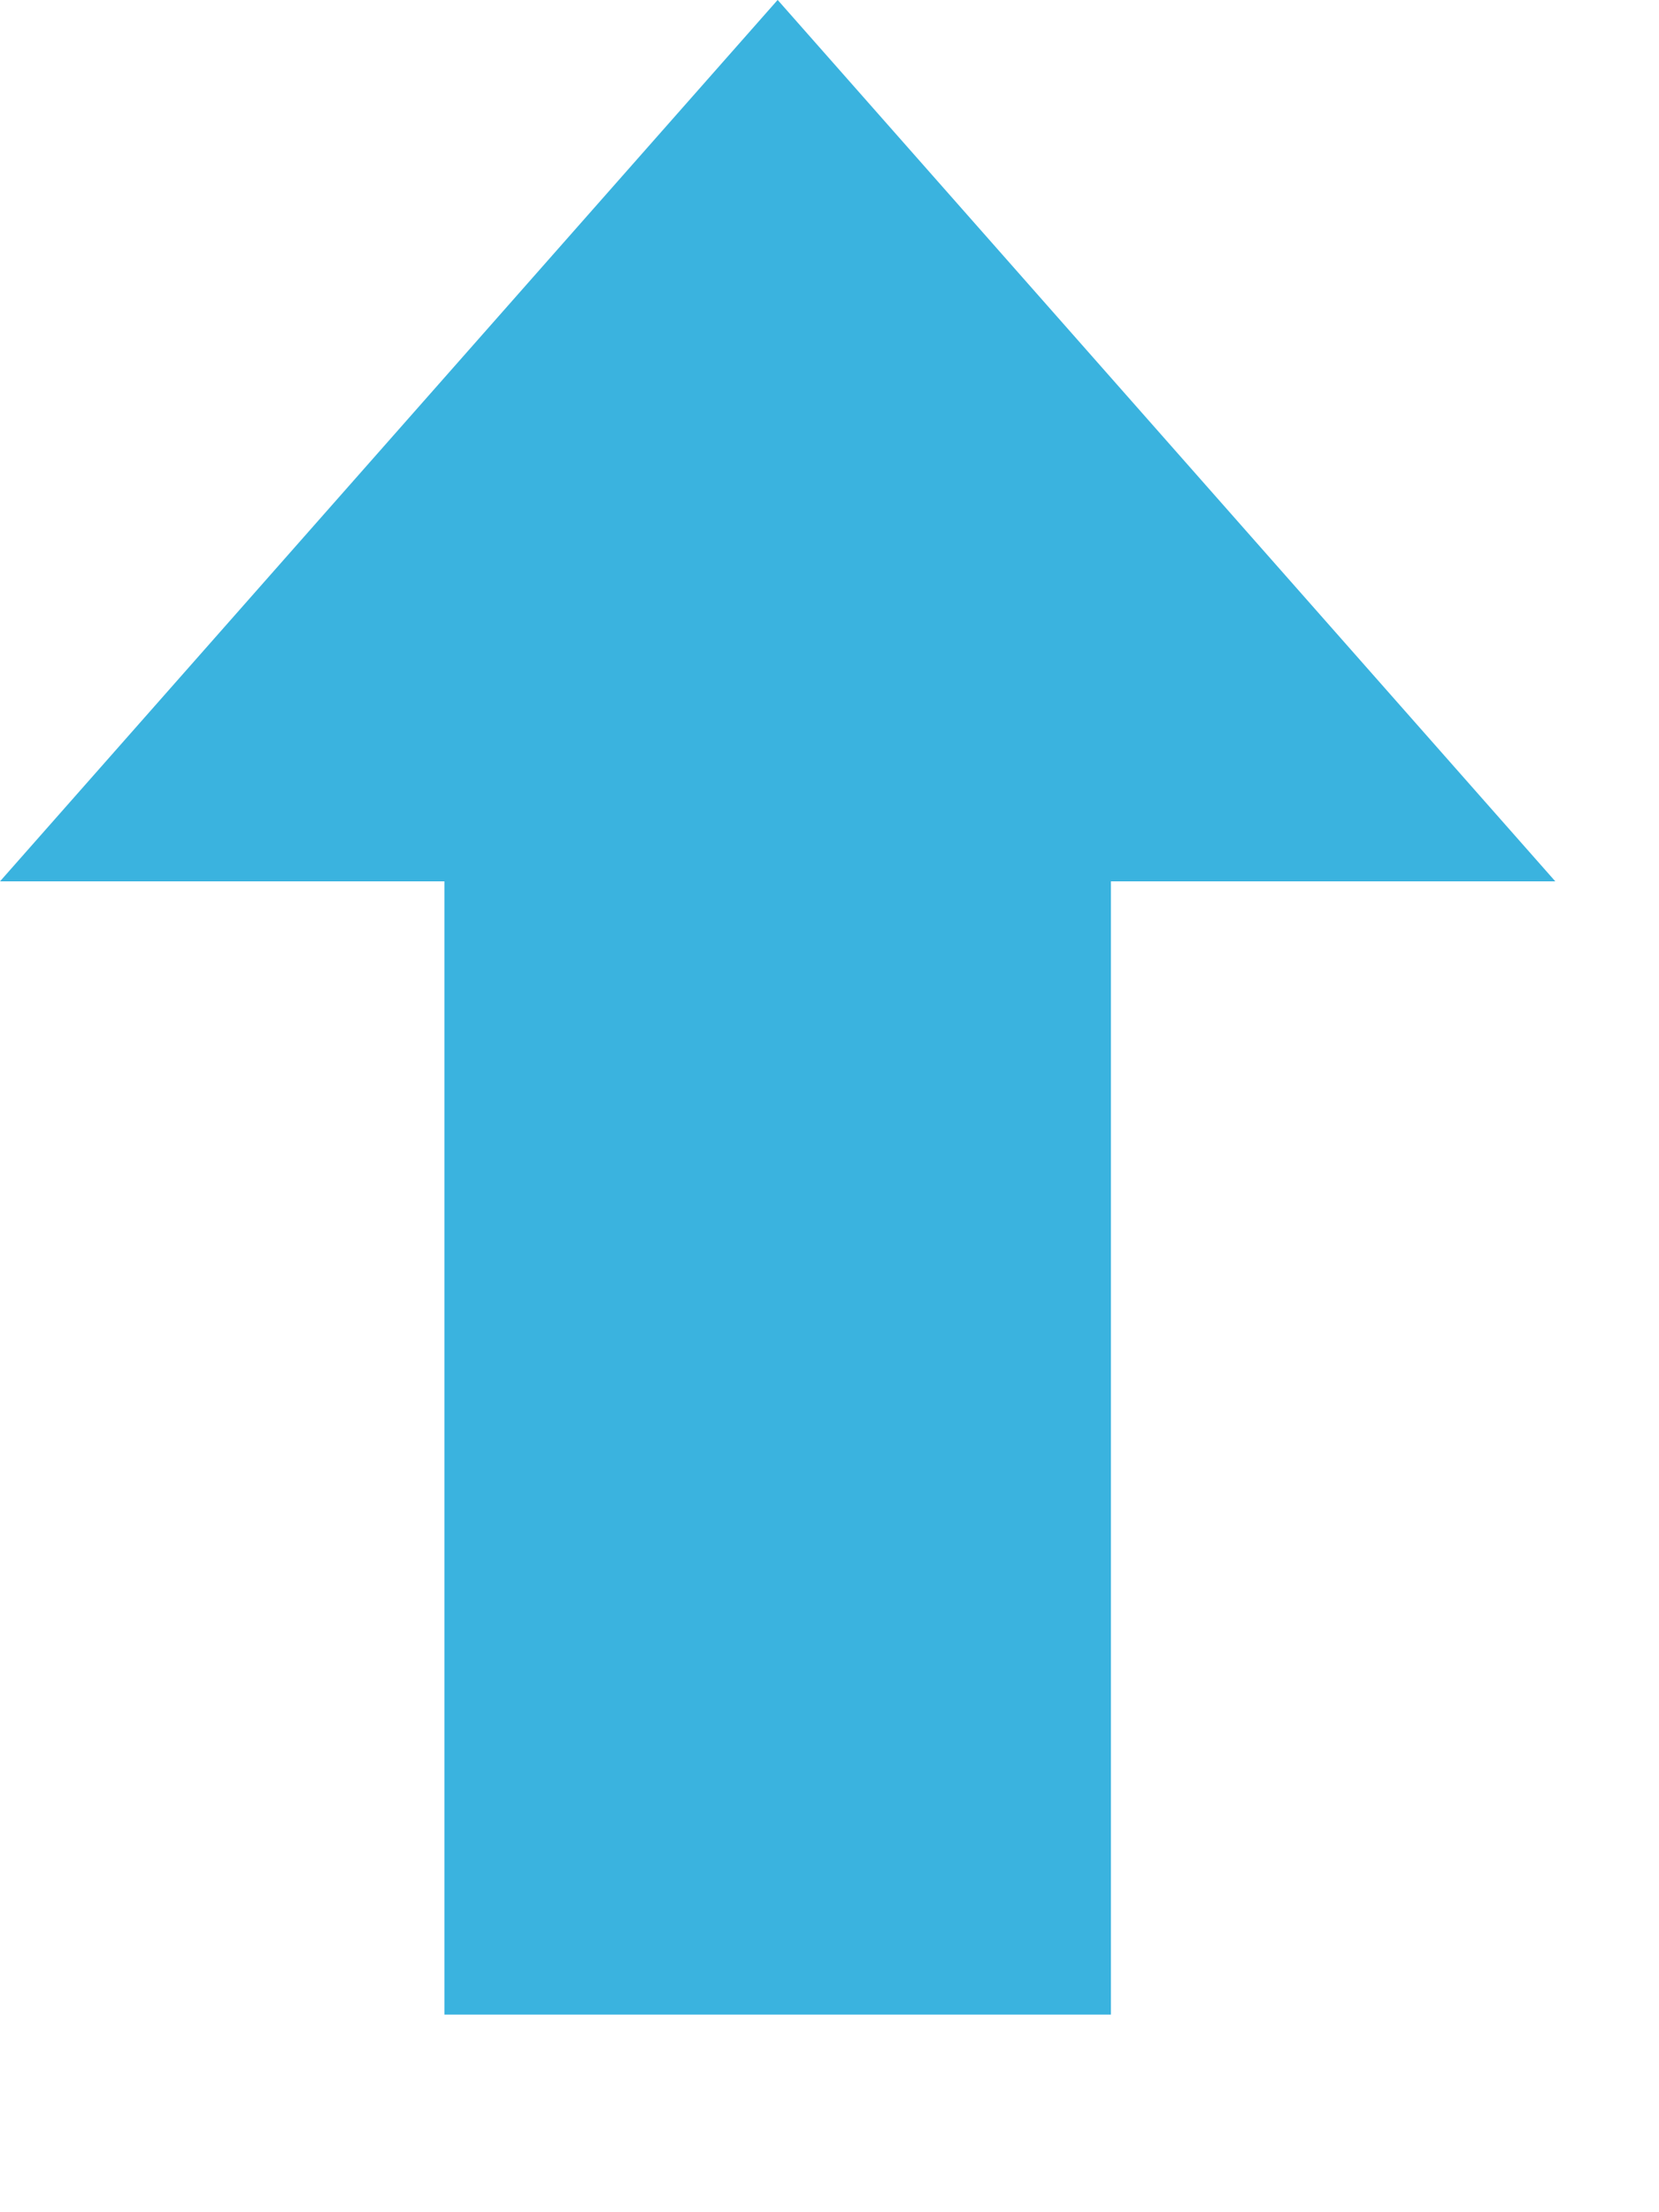 <?xml version="1.0" encoding="UTF-8" standalone="no"?>
<svg width="24px" height="32px" viewBox="0 0 24 32" version="1.1" xmlns="http://www.w3.org/2000/svg" xmlns:xlink="http://www.w3.org/1999/xlink">
    <!-- Generator: Sketch 41.1 (35376) - http://www.bohemiancoding.com/sketch -->
    <title>down</title>
    <desc>Created with Sketch.</desc>
    <defs></defs>
    <g id="Page-1" stroke="none" stroke-width="1" fill="none" fill-rule="evenodd">
        <g id="customer-info" transform="translate(-966, -208)" fill="#3AB3DF">
            <g id="цифры" transform="translate(780, 173)">
                <g id="down" transform="translate(186, 35)">
                    <g id="Shape">
                        <polygon transform="translate(11.25, 14.571) scale(1, -1) translate(-11.25, -14.571) " points="11.25 29.143 0 16.393 6.429 16.393 6.429 -3.55271368e-15 16.071 -3.55271368e-15 16.071 16.393 22.5 16.393"></polygon>
                    </g>
                </g>
            </g>
        </g>
    </g>
</svg>